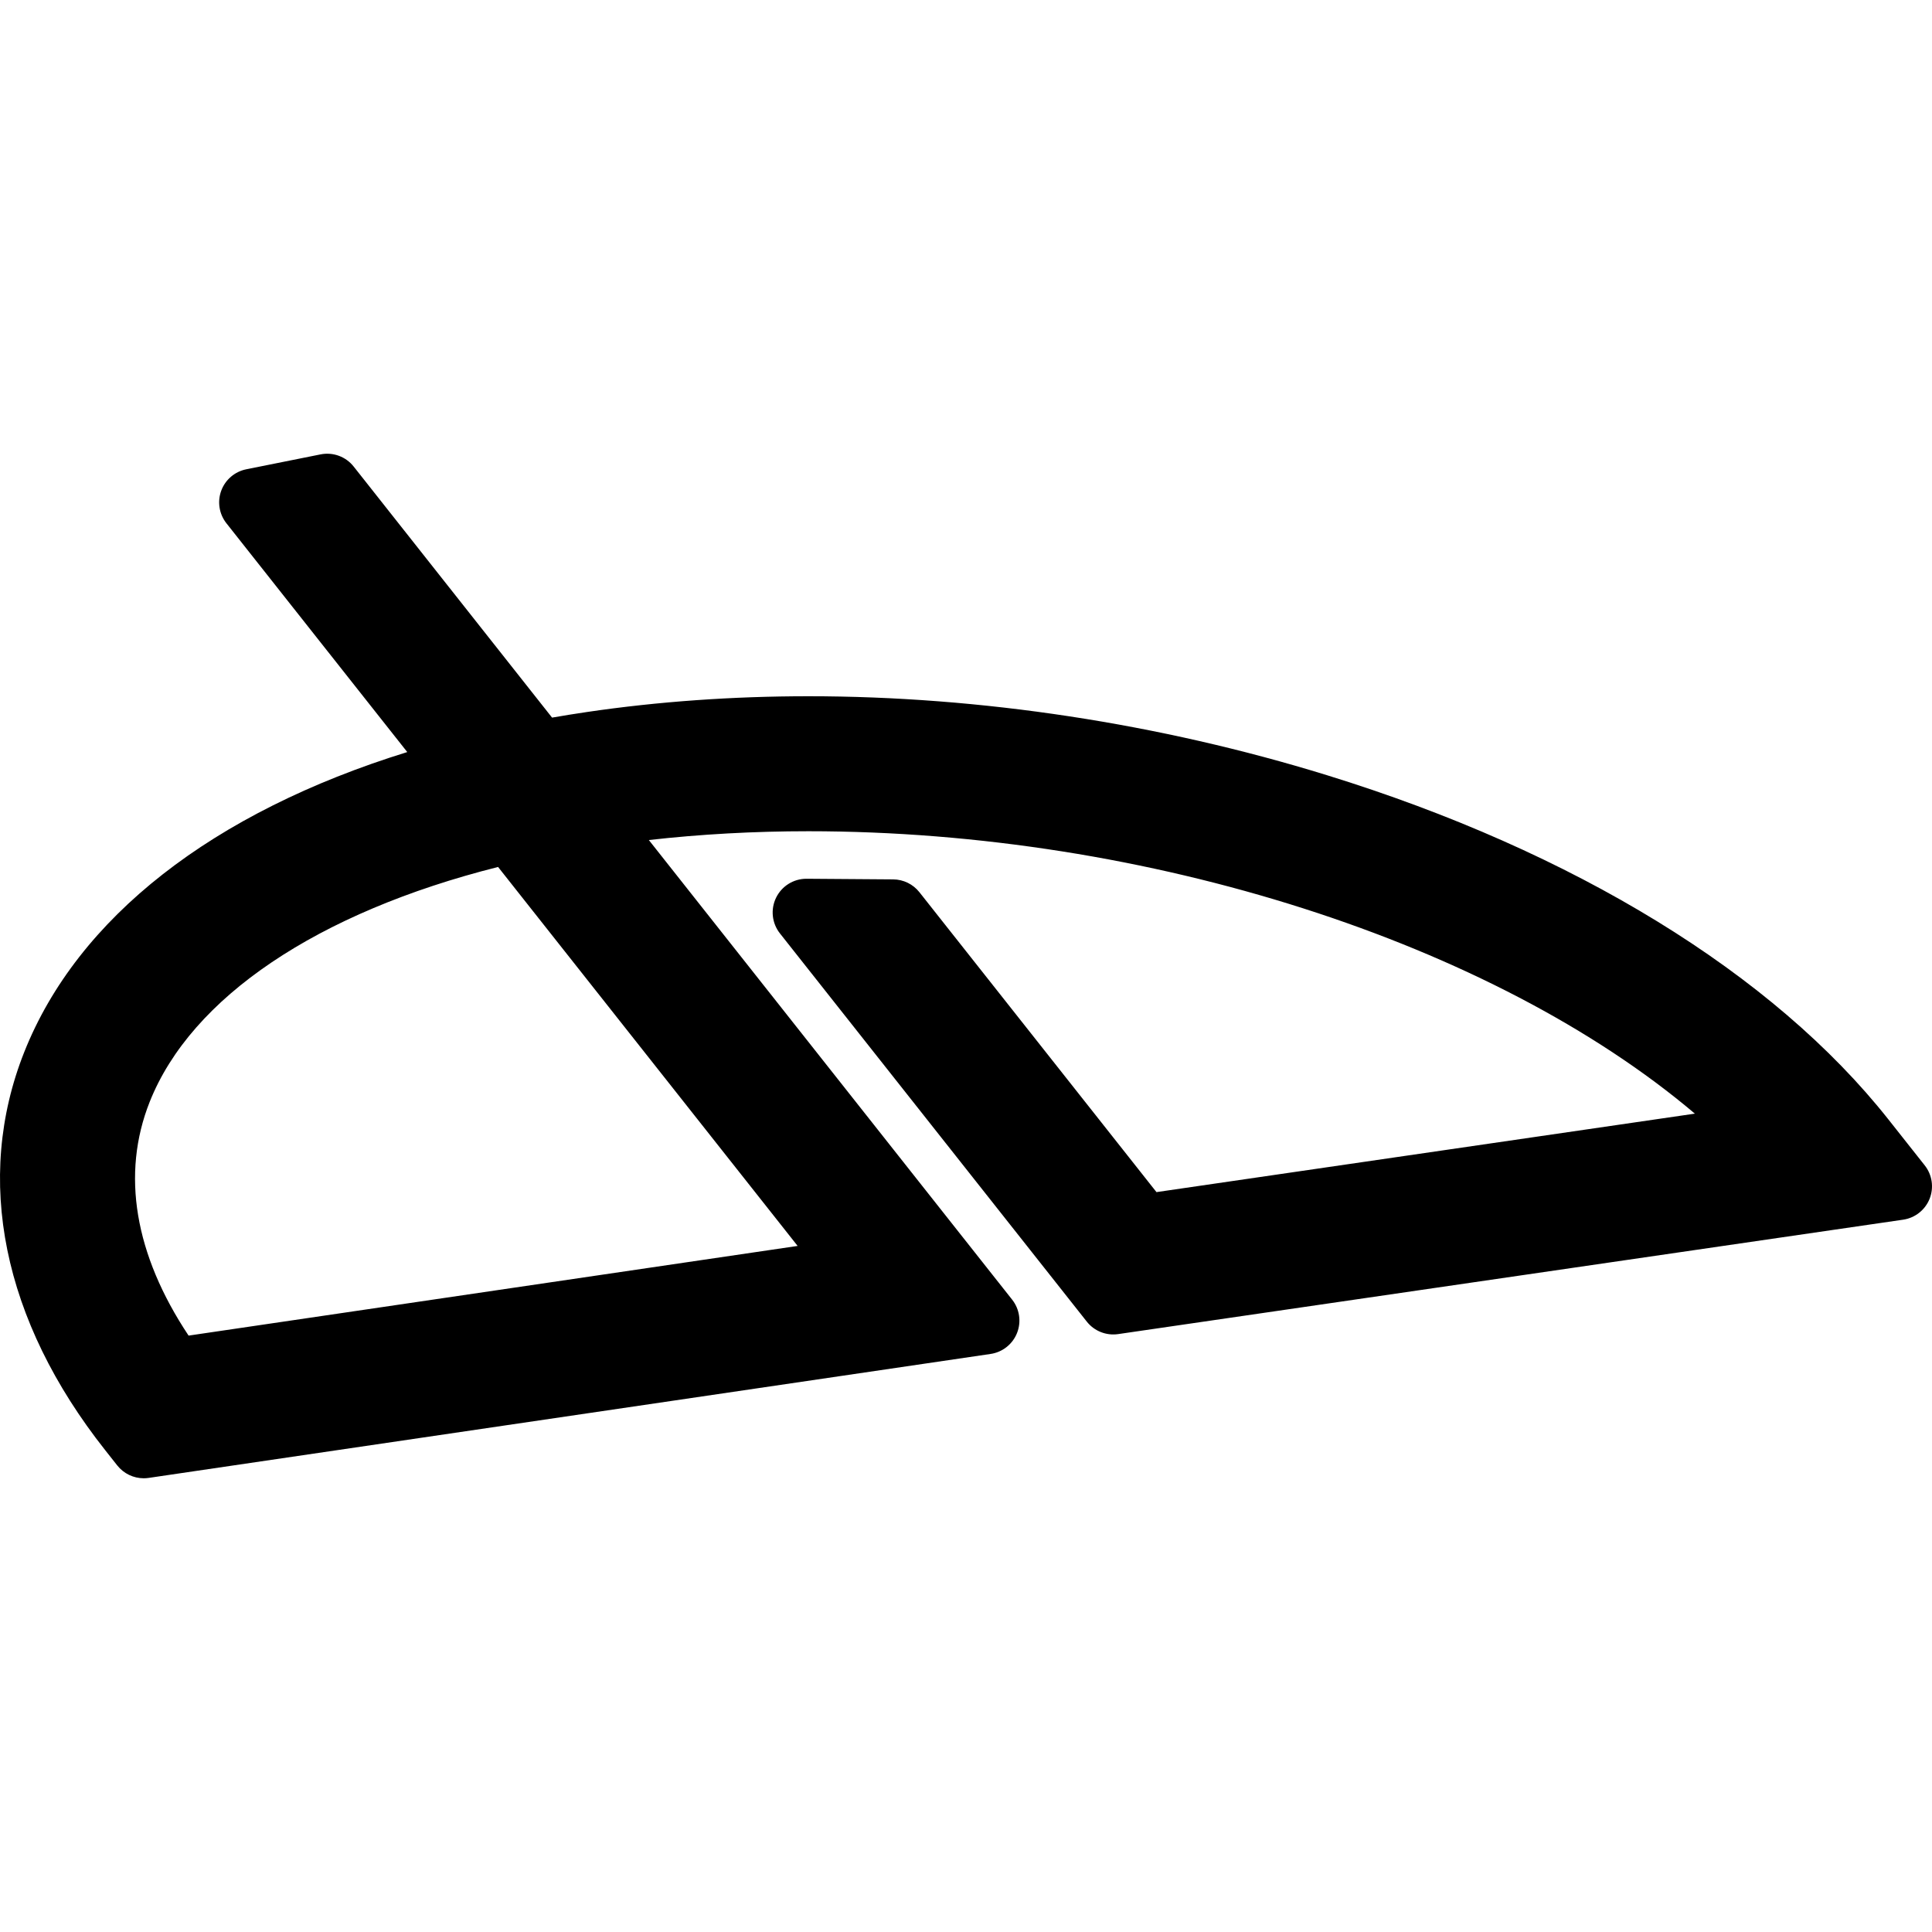 <?xml version="1.0" encoding="iso-8859-1"?>
<!-- Generator: Adobe Illustrator 18.0.0, SVG Export Plug-In . SVG Version: 6.00 Build 0)  -->
<!DOCTYPE svg PUBLIC "-//W3C//DTD SVG 1.1//EN" "http://www.w3.org/Graphics/SVG/1.1/DTD/svg11.dtd">
<svg version="1.1" id="Capa_1" xmlns="http://www.w3.org/2000/svg" xmlns:xlink="http://www.w3.org/1999/xlink" x="0px" y="0px"
	 viewBox="0 0 343.535 343.535" style="enable-background:new 0 0 343.535 343.535;" xml:space="preserve">
<path d="M342.242,207.219l-6.449-8.158c-20.488-25.921-55.948-47.663-99.846-61.221c-29.736-9.185-61.611-14.039-92.182-14.039
	c-13.511,0-26.764,0.942-39.391,2.802c-2.077,0.306-4.155,0.639-6.21,0.997L62.889,82.959c-1.398-1.771-3.669-2.607-5.888-2.163
	l-13.212,2.65c-2.046,0.41-3.732,1.855-4.452,3.814c-0.719,1.959-0.369,4.151,0.926,5.789l32.152,40.677
	c-34.597,10.71-58.621,29.454-68.106,53.351c-8.958,22.568-3.847,47.704,14.393,70.779l2.15,2.721
	c1.146,1.451,2.888,2.279,4.706,2.279c0.29,0,0.583-0.021,0.875-0.064l149.706-22.042c2.119-0.312,3.912-1.73,4.702-3.722
	c0.791-1.992,0.459-4.254-0.869-5.934l-64.599-81.724c9.184-1.04,18.696-1.566,28.377-1.566c60.368,0,121.756,19.848,157.62,50.216
	l-95.734,13.953l-42.153-53.328c-1.129-1.428-2.844-2.266-4.663-2.279l-15.385-0.112c-0.015,0-0.029,0-0.044,0
	c-2.291,0-4.384,1.305-5.391,3.365c-1.014,2.073-0.747,4.545,0.684,6.355l54.563,69.029c1.329,1.681,3.453,2.526,5.572,2.217
	L338.4,216.877c2.122-0.31,3.917-1.728,4.71-3.72C343.902,211.165,343.571,208.901,342.242,207.219z M26.615,195.932
	c7.376-18.582,29.854-33.696,61.949-41.775l53.265,67.386L33.534,237.488C23.927,223.057,21.528,208.748,26.615,195.932z"/>
<g>
</g>
<g>
</g>
<g>
</g>
<g>
</g>
<g>
</g>
<g>
</g>
<g>
</g>
<g>
</g>
<g>
</g>
<g>
</g>
<g>
</g>
<g>
</g>
<g>
</g>
<g>
</g>
<g>
</g>
</svg>
